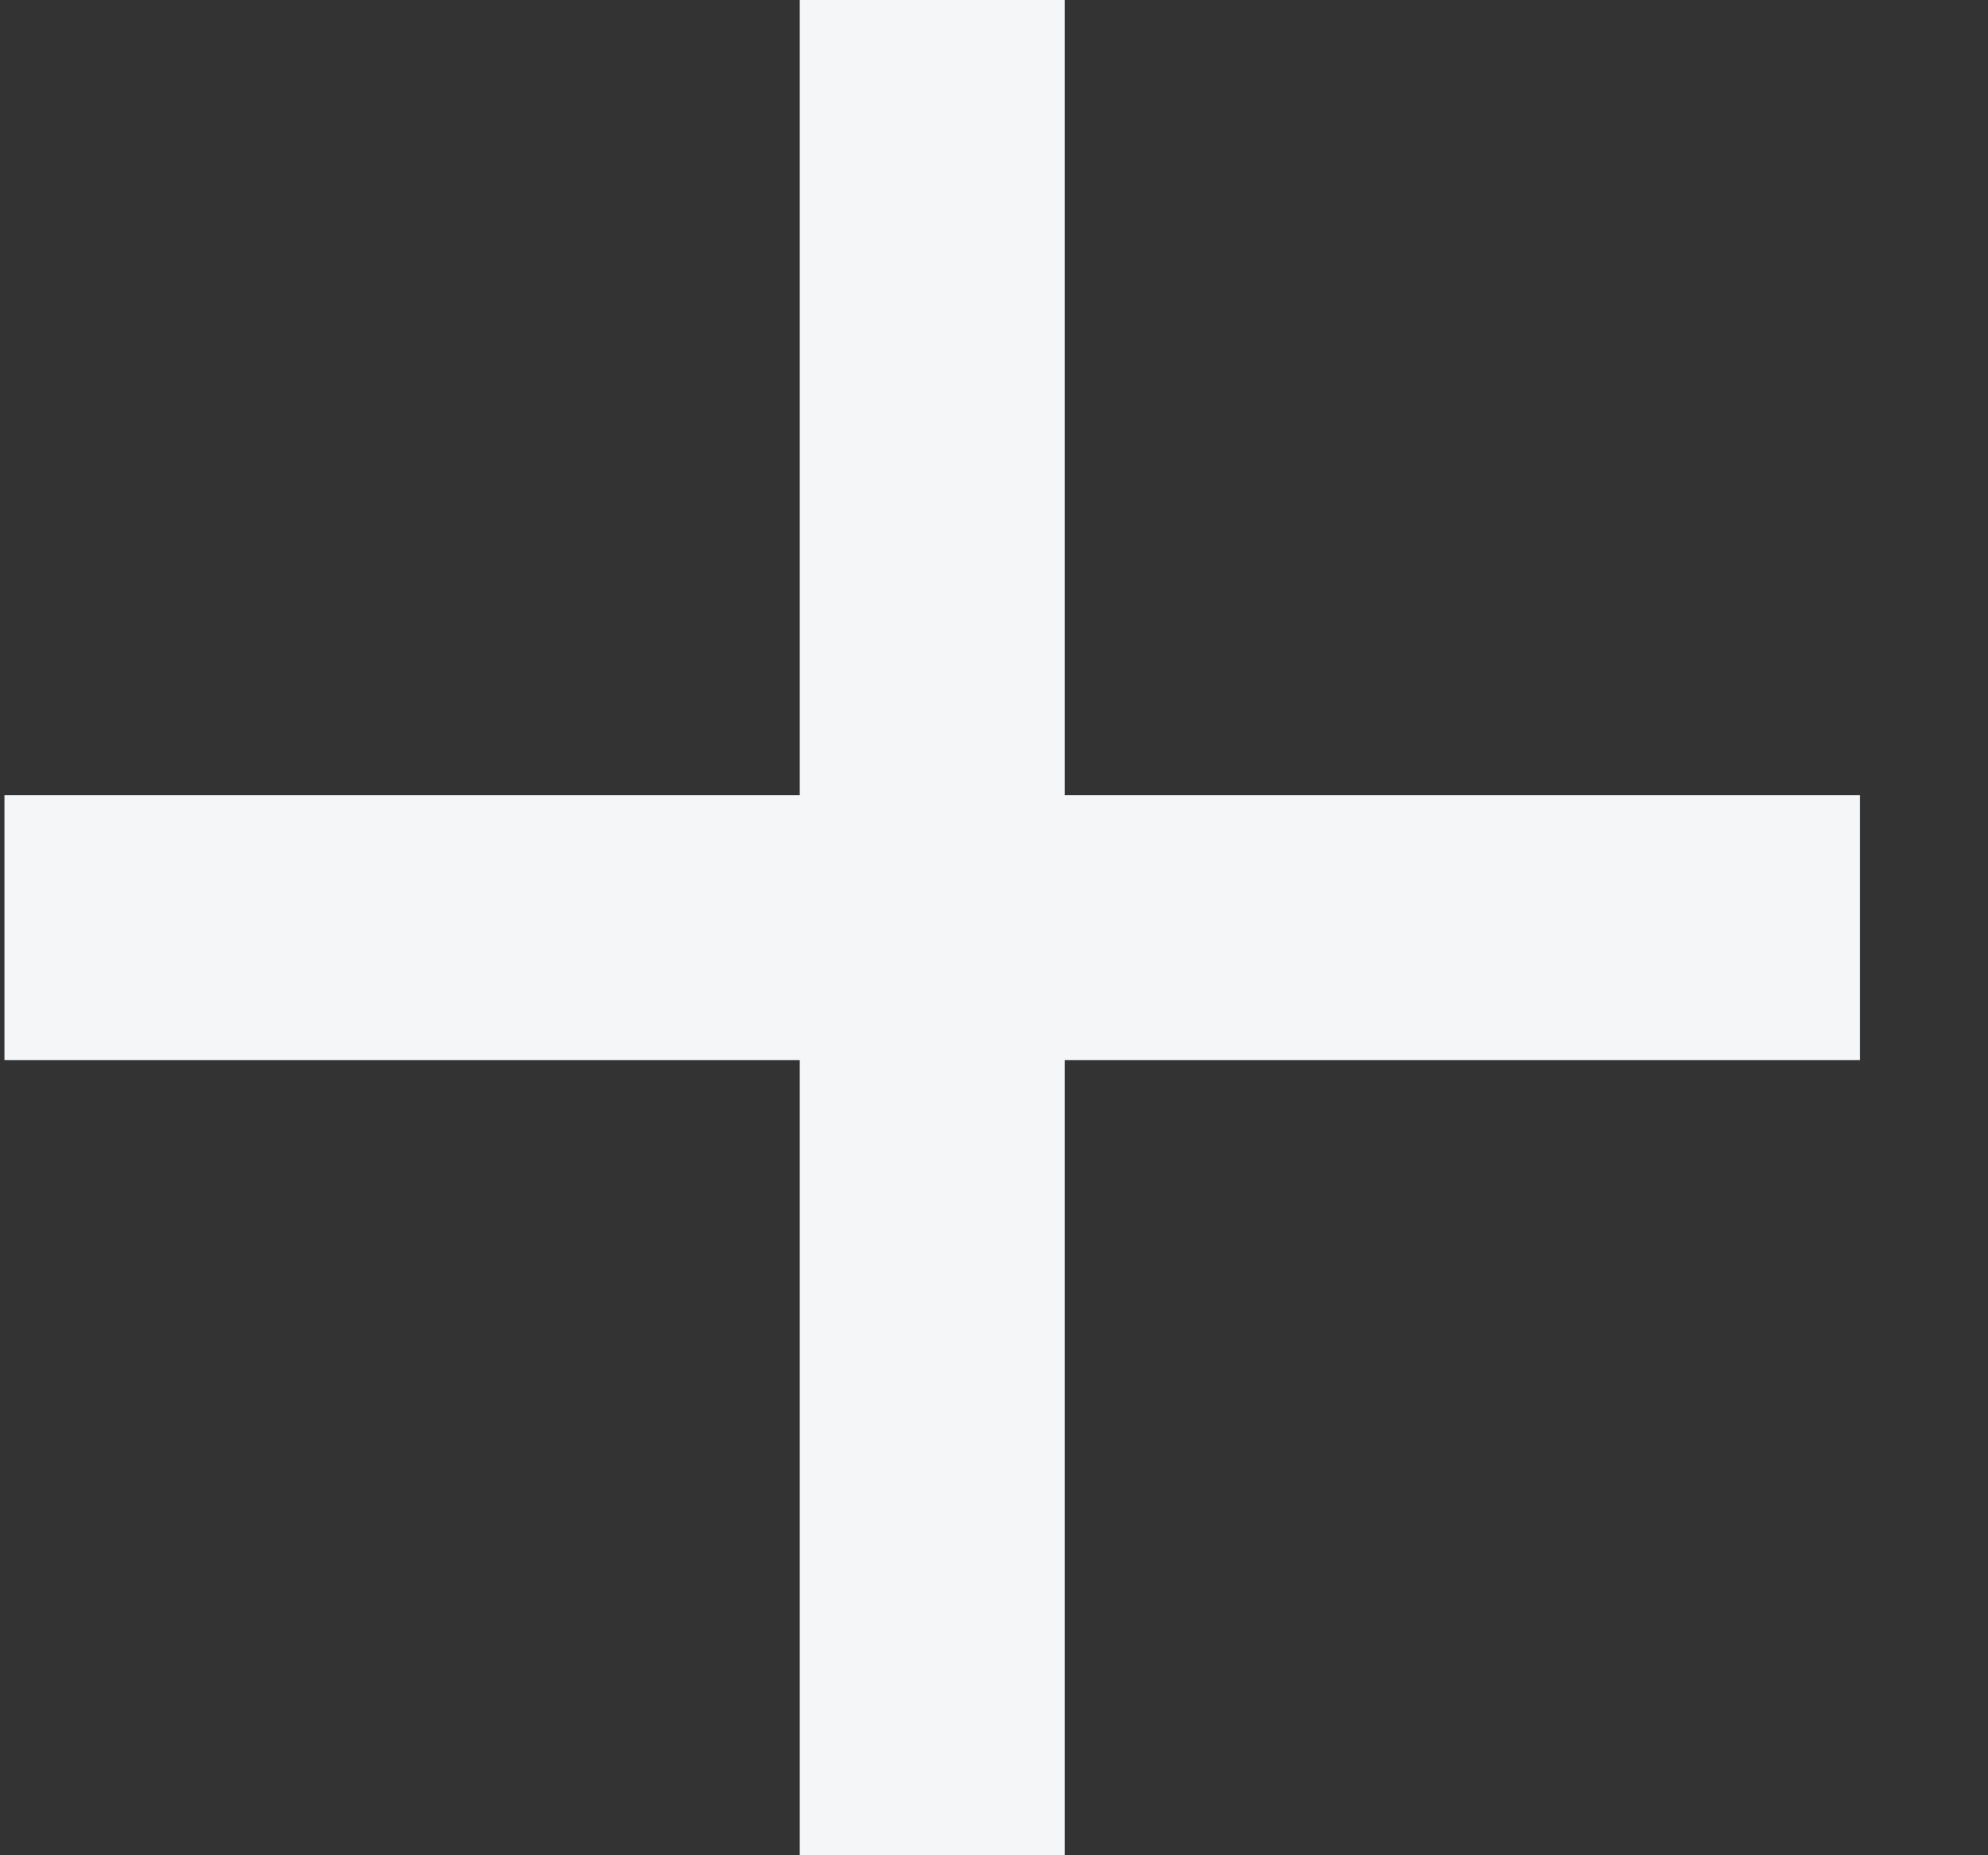 <svg width="15" height="14" viewBox="0 0 15 14" fill="none" xmlns="http://www.w3.org/2000/svg">
<rect x="0" y="0" width="15" height="14" fill="#333333" stroke="none"/>
<path d="M6.034 14V8H0.034V6H6.034V0H8.034V6H14.034V8H8.034V14H6.034Z" fill="#F4F6F8"/>
</svg>
